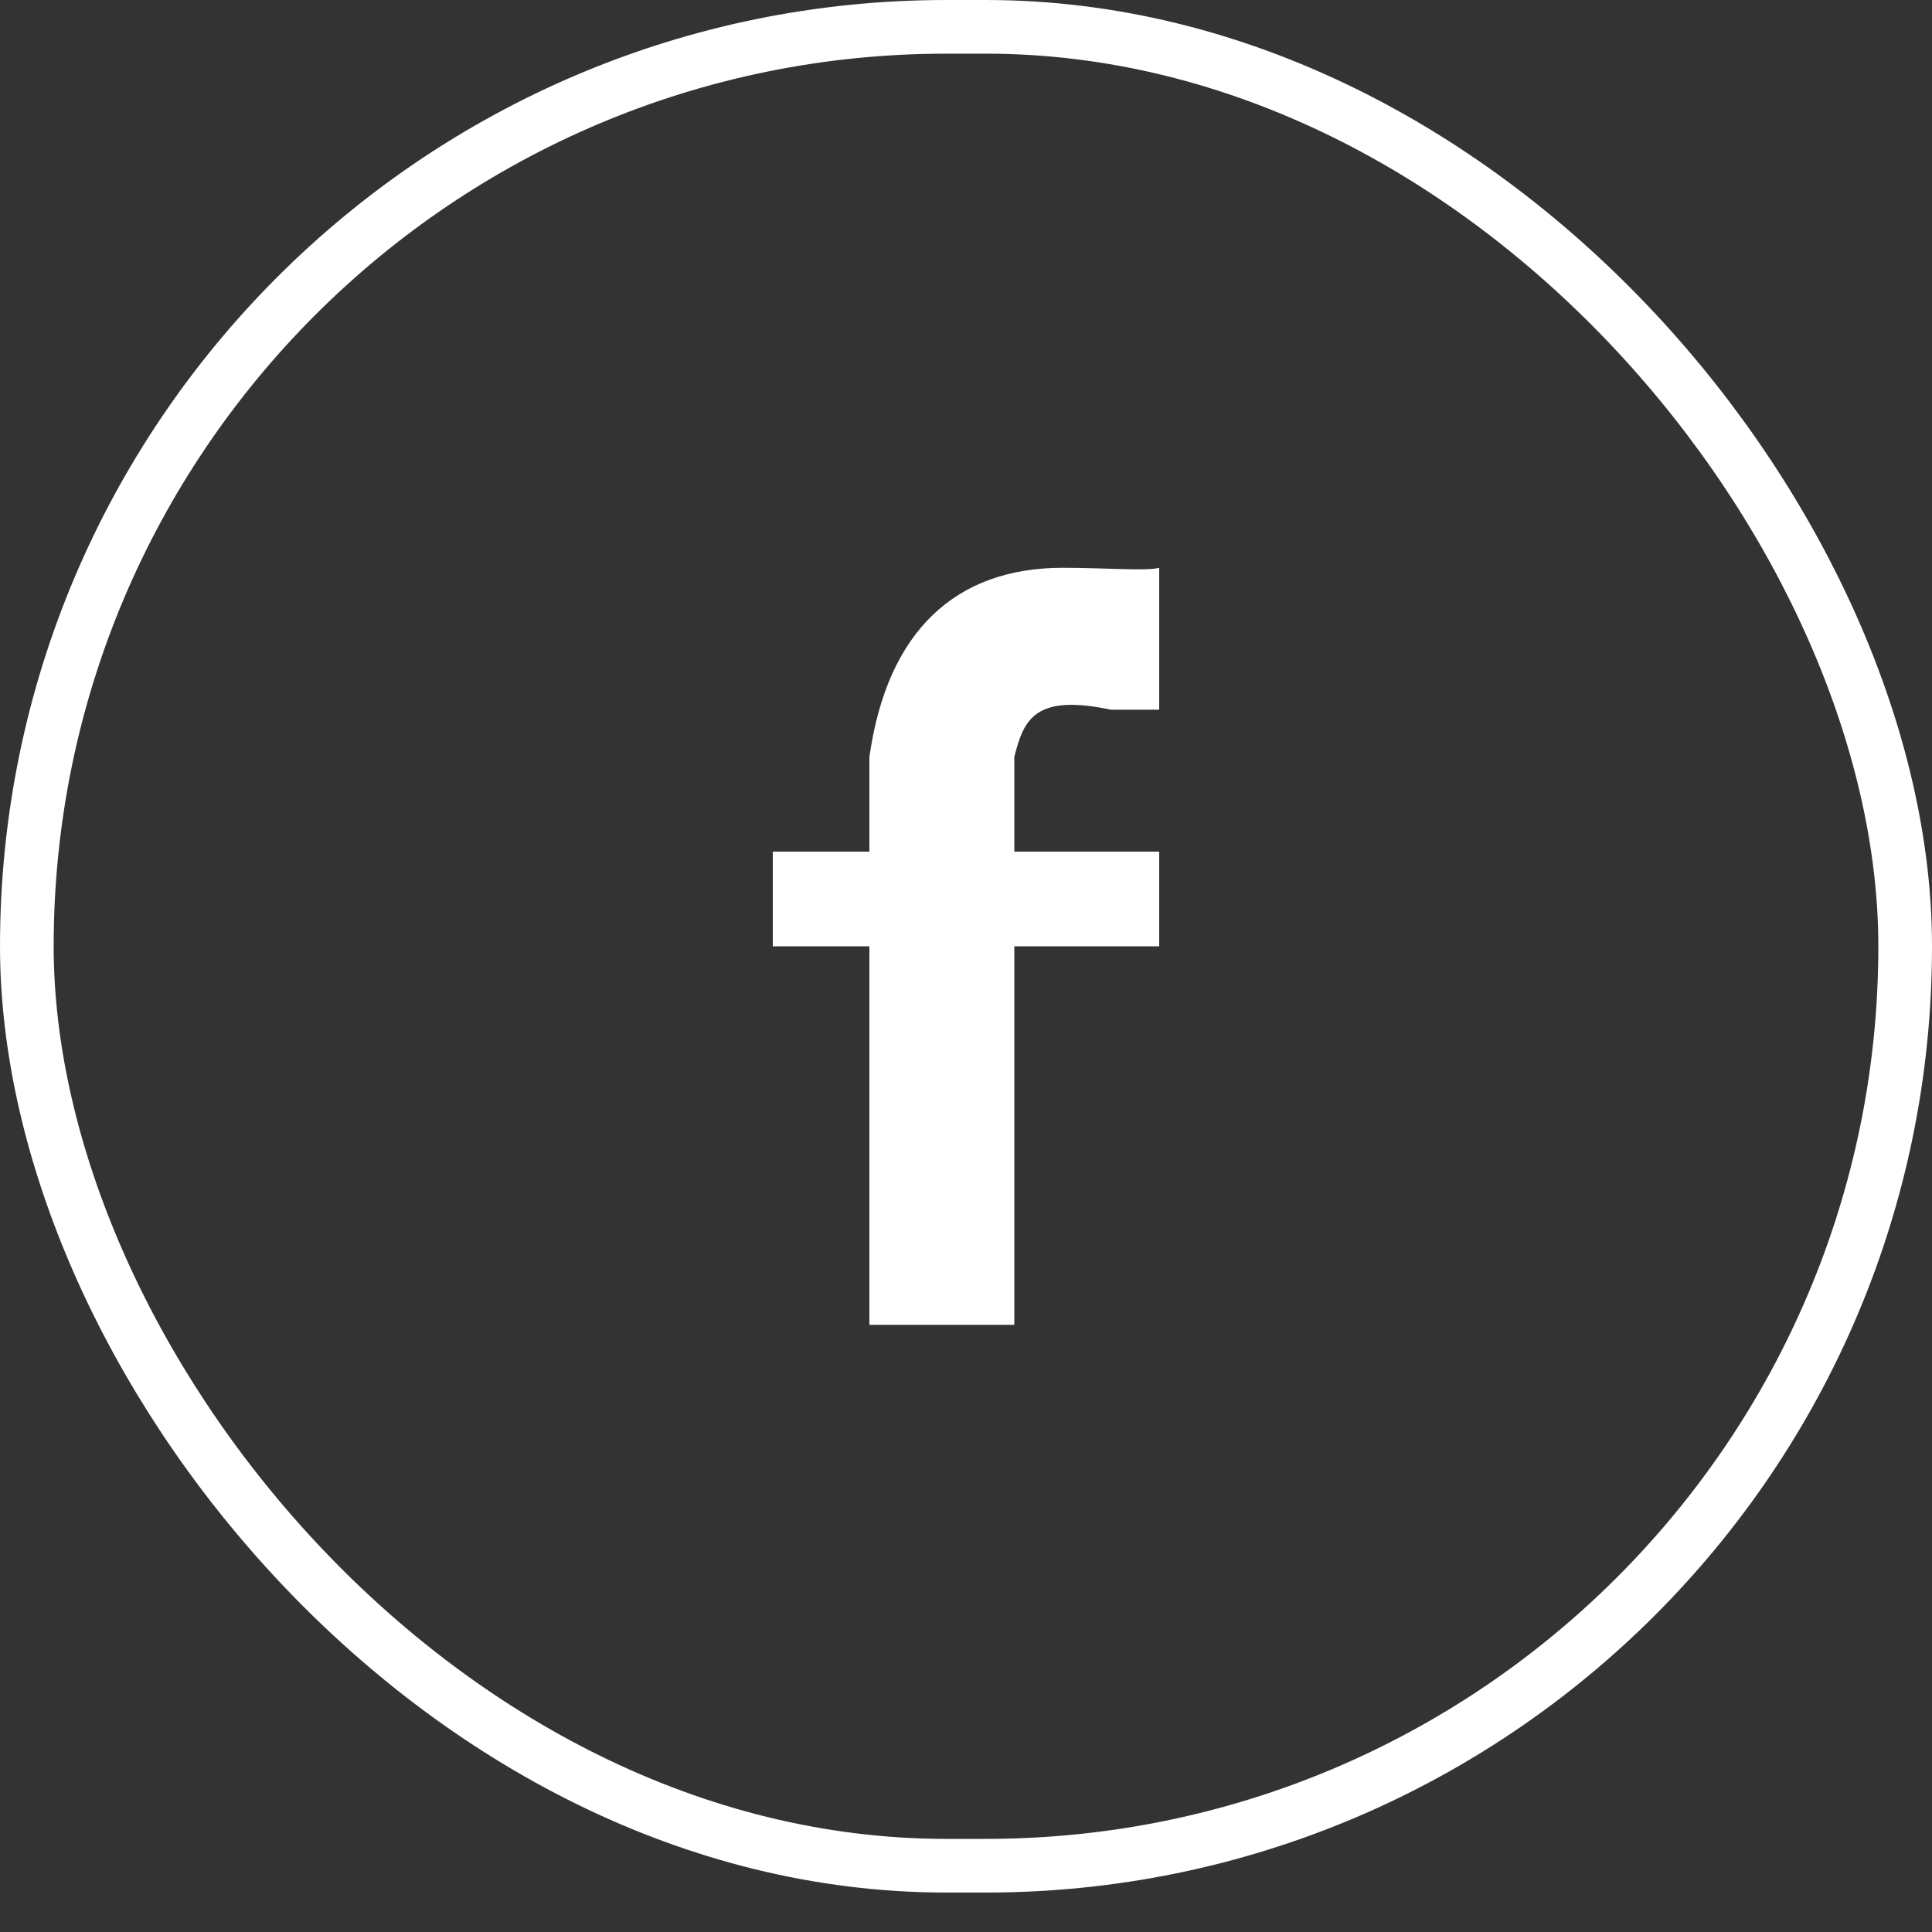 <?xml version="1.0" encoding="UTF-8"?>
<svg width="36px" height="36px" viewBox="0 0 36 36" version="1.1" xmlns="http://www.w3.org/2000/svg" xmlns:xlink="http://www.w3.org/1999/xlink">
    <rect x="0" y="0" width="36" height="36" fill="#333333" stroke="none"/>
    <!-- Generator: Sketch 52.5 (67469) - http://www.bohemiancoding.com/sketch -->
    <title>icon</title>
    <desc>Created with Sketch.</desc>
    <g id="Symbols" stroke="none" stroke-width="1" fill="none" fill-rule="evenodd">
        <g id="Footer" transform="translate(-828, -105)">
            <g id="Group-7" transform="translate(828, 103)">
                <g id="icon" transform="translate(0, 2)">
                    <rect id="Base" stroke="#FFFFFF" x="0.5" y="0.5" width="35" height="34.265" rx="17.133"></rect>
                    <path d="M18.9,24.686 L18.9,17.633 L21.6,17.633 L21.6,15.869 L18.9,15.869 L18.9,14.106 C19.073,13.418 19.271,12.922 20.7,13.224 L21.6,13.224 L21.6,10.58 C21.375,10.645 20.599,10.58 19.8,10.58 C17.815,10.58 16.531,11.751 16.2,14.106 L16.2,15.869 L14.4,15.869 L14.4,17.633 L16.2,17.633 L16.2,24.686 L18.9,24.686 Z" id="facebook" fill="#FFFFFF"></path>
                </g>
            </g>
        </g>
    </g>
</svg>